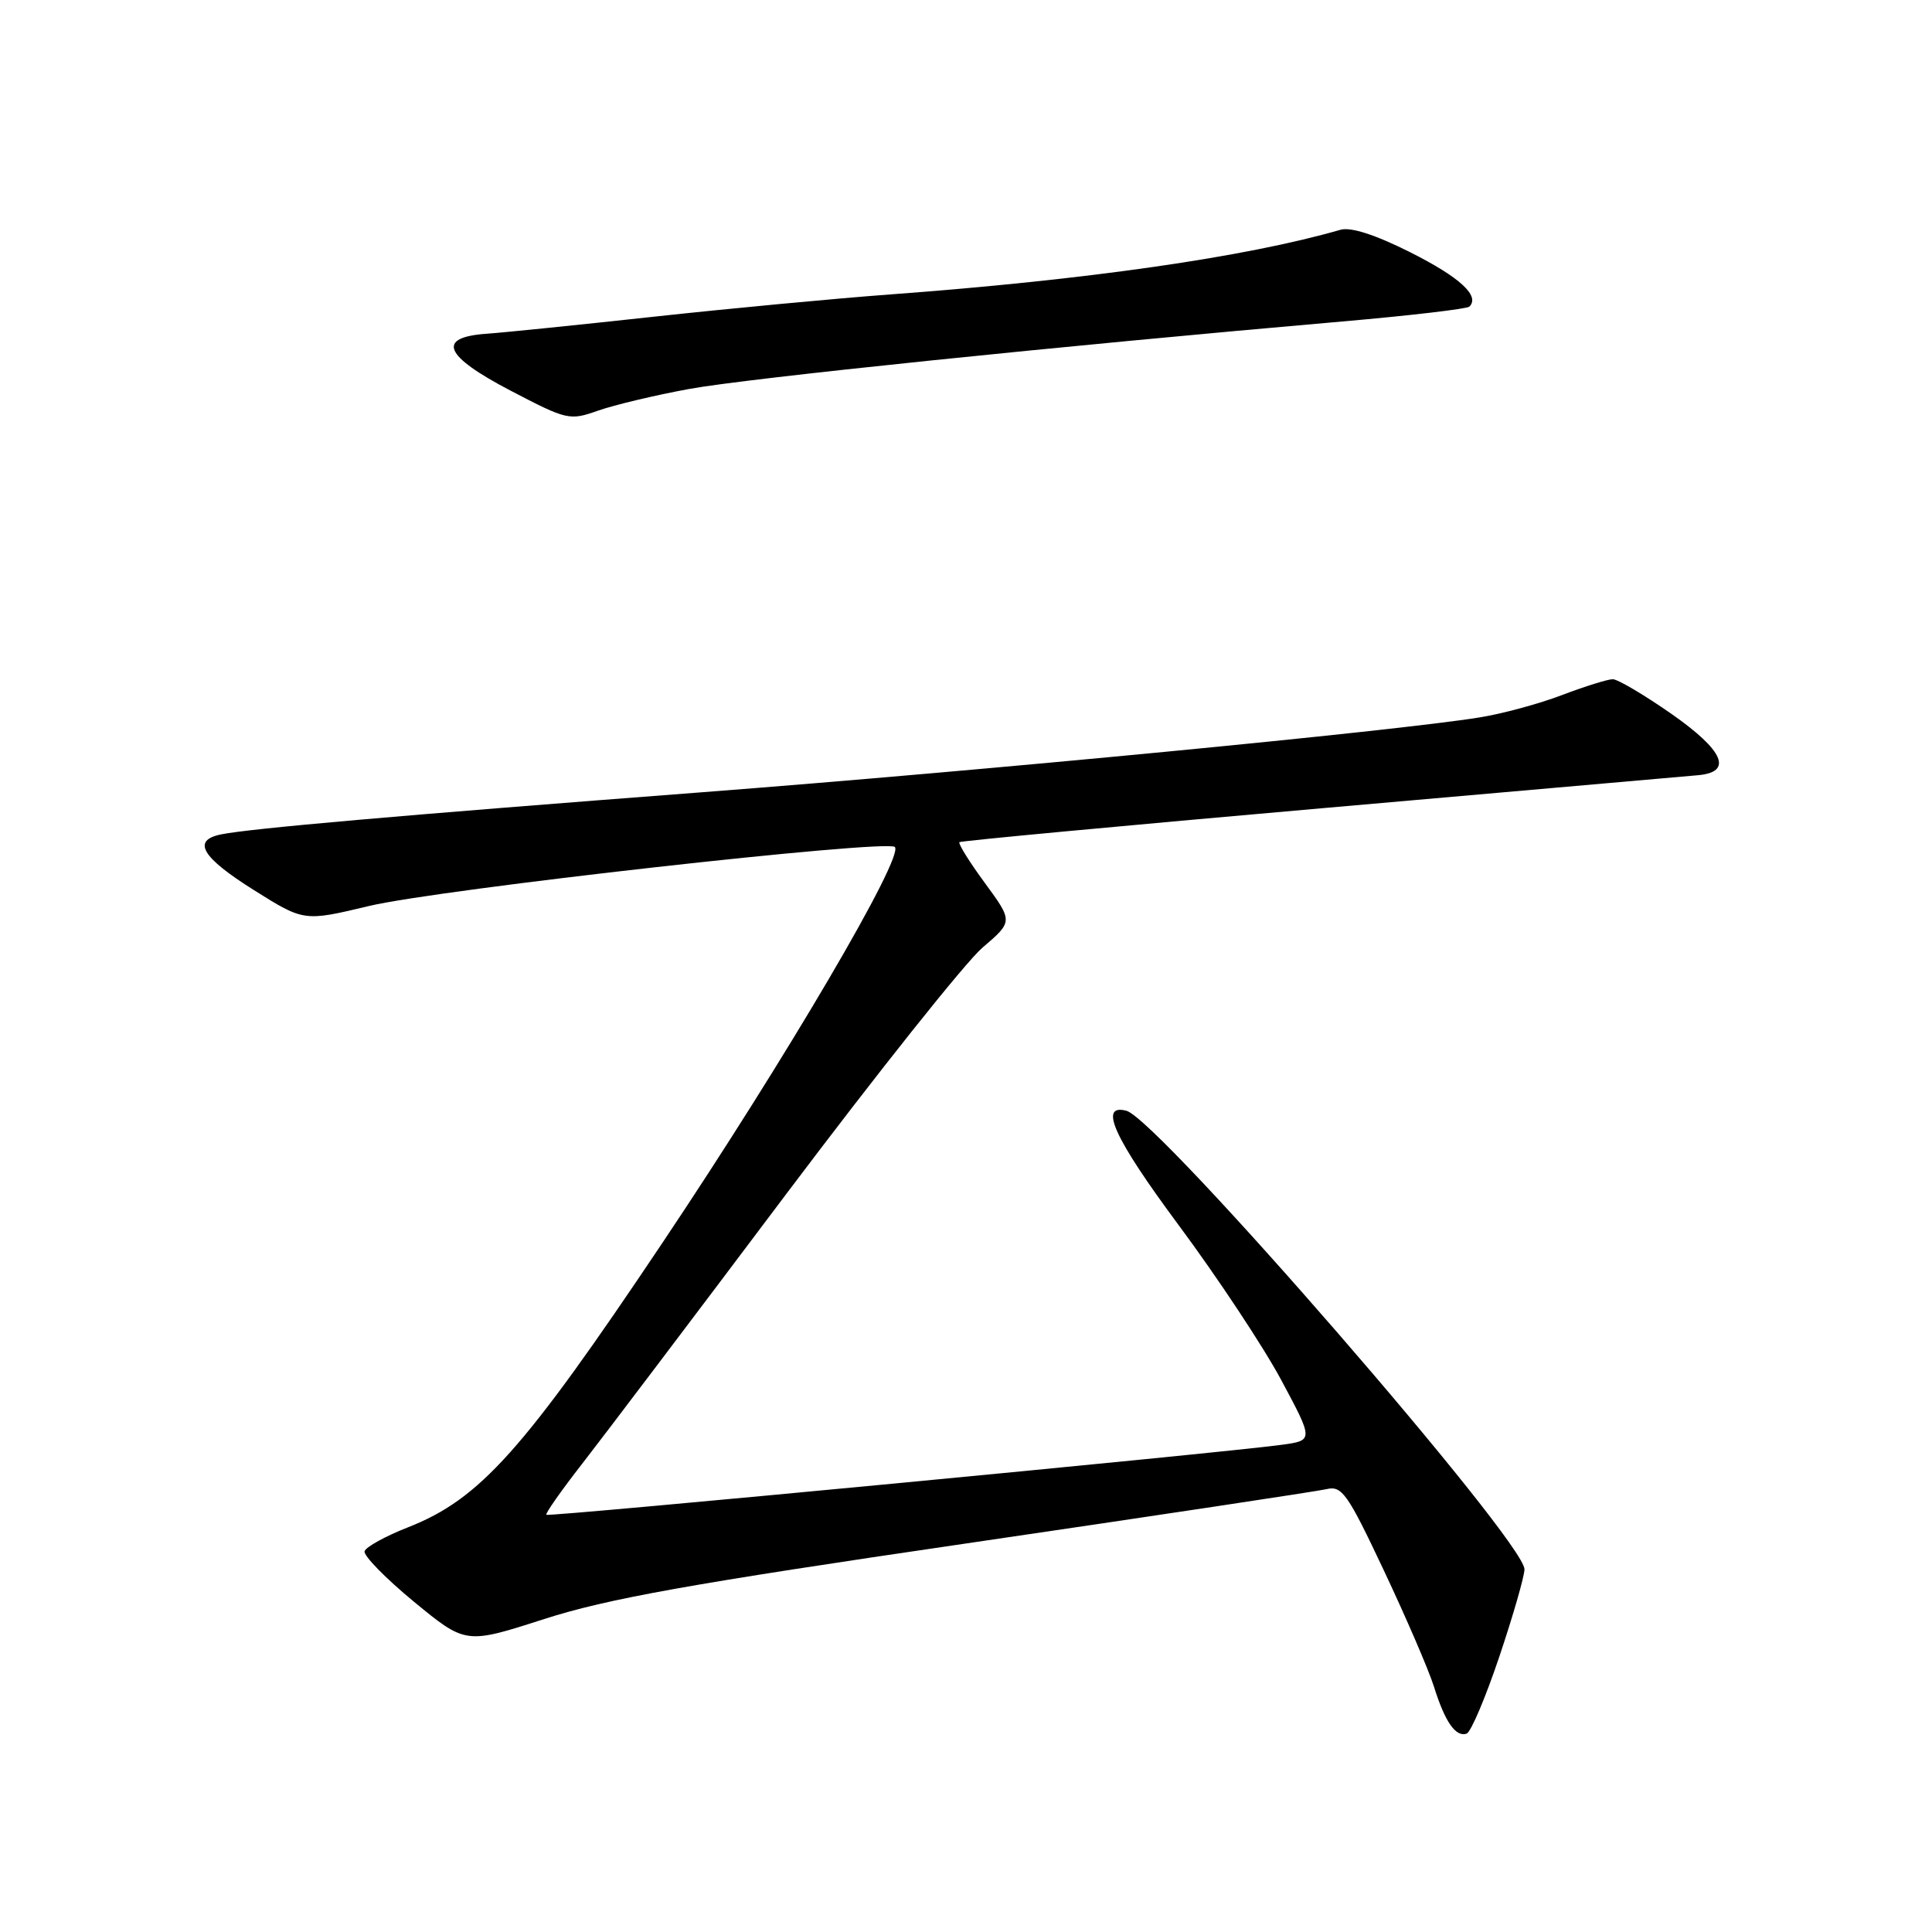 <?xml version="1.0" encoding="UTF-8" standalone="no"?>
<!DOCTYPE svg PUBLIC "-//W3C//DTD SVG 1.1//EN" "http://www.w3.org/Graphics/SVG/1.1/DTD/svg11.dtd" >
<svg xmlns="http://www.w3.org/2000/svg" xmlns:xlink="http://www.w3.org/1999/xlink" version="1.1" viewBox="0 0 256 256">
 <g >
 <path fill="currentColor"
d=" M 198.68 219.48 C 200.51 214.03 202.00 208.84 202.00 207.94 C 202.00 204.19 153.45 148.26 149.25 147.18 C 145.52 146.21 147.62 150.81 156.18 162.34 C 161.31 169.25 167.43 178.49 169.78 182.88 C 174.06 190.87 174.06 190.87 169.78 191.45 C 162.06 192.51 72.68 201.02 72.39 200.72 C 72.23 200.56 74.36 197.52 77.13 193.97 C 79.90 190.41 92.05 174.35 104.13 158.28 C 116.22 142.22 127.93 127.50 130.17 125.58 C 134.24 122.10 134.24 122.10 130.50 117.00 C 128.44 114.20 126.93 111.76 127.13 111.59 C 127.33 111.42 148.88 109.40 175.00 107.11 C 201.12 104.82 223.62 102.84 224.99 102.72 C 229.66 102.31 228.43 99.46 221.50 94.61 C 217.87 92.08 214.36 90.00 213.70 90.00 C 213.04 90.00 210.03 90.94 207.00 92.09 C 203.97 93.25 199.03 94.59 196.00 95.07 C 184.77 96.88 130.29 102.12 93.00 104.98 C 52.59 108.07 33.01 109.79 29.25 110.57 C 25.40 111.37 26.74 113.61 33.64 117.94 C 40.28 122.11 40.28 122.11 48.89 120.05 C 58.13 117.84 117.51 111.18 118.57 112.23 C 119.84 113.51 104.20 140.16 87.77 164.69 C 69.36 192.19 63.60 198.63 54.08 202.37 C 51.09 203.54 48.50 204.97 48.31 205.54 C 48.13 206.11 51.07 209.12 54.84 212.23 C 61.71 217.88 61.71 217.88 72.11 214.53 C 80.48 211.84 91.36 209.88 128.00 204.52 C 153.03 200.85 174.52 197.61 175.77 197.32 C 177.81 196.83 178.55 197.87 183.39 208.14 C 186.34 214.39 189.32 221.30 190.01 223.50 C 191.47 228.17 192.89 230.20 194.33 229.72 C 194.90 229.53 196.85 224.92 198.68 219.48 Z  M 91.32 51.54 C 98.96 50.13 140.44 45.85 177.83 42.60 C 186.81 41.82 194.40 40.93 194.70 40.63 C 196.13 39.21 193.47 36.76 186.91 33.45 C 182.23 31.10 178.99 30.05 177.61 30.45 C 165.05 34.07 144.07 37.08 118.01 39.01 C 110.58 39.56 96.40 40.90 86.50 41.98 C 76.60 43.06 66.70 44.07 64.51 44.22 C 57.78 44.69 58.80 47.14 67.63 51.75 C 75.14 55.67 75.47 55.75 79.25 54.41 C 81.39 53.66 86.83 52.36 91.32 51.54 Z "/>
</g>
</svg>
